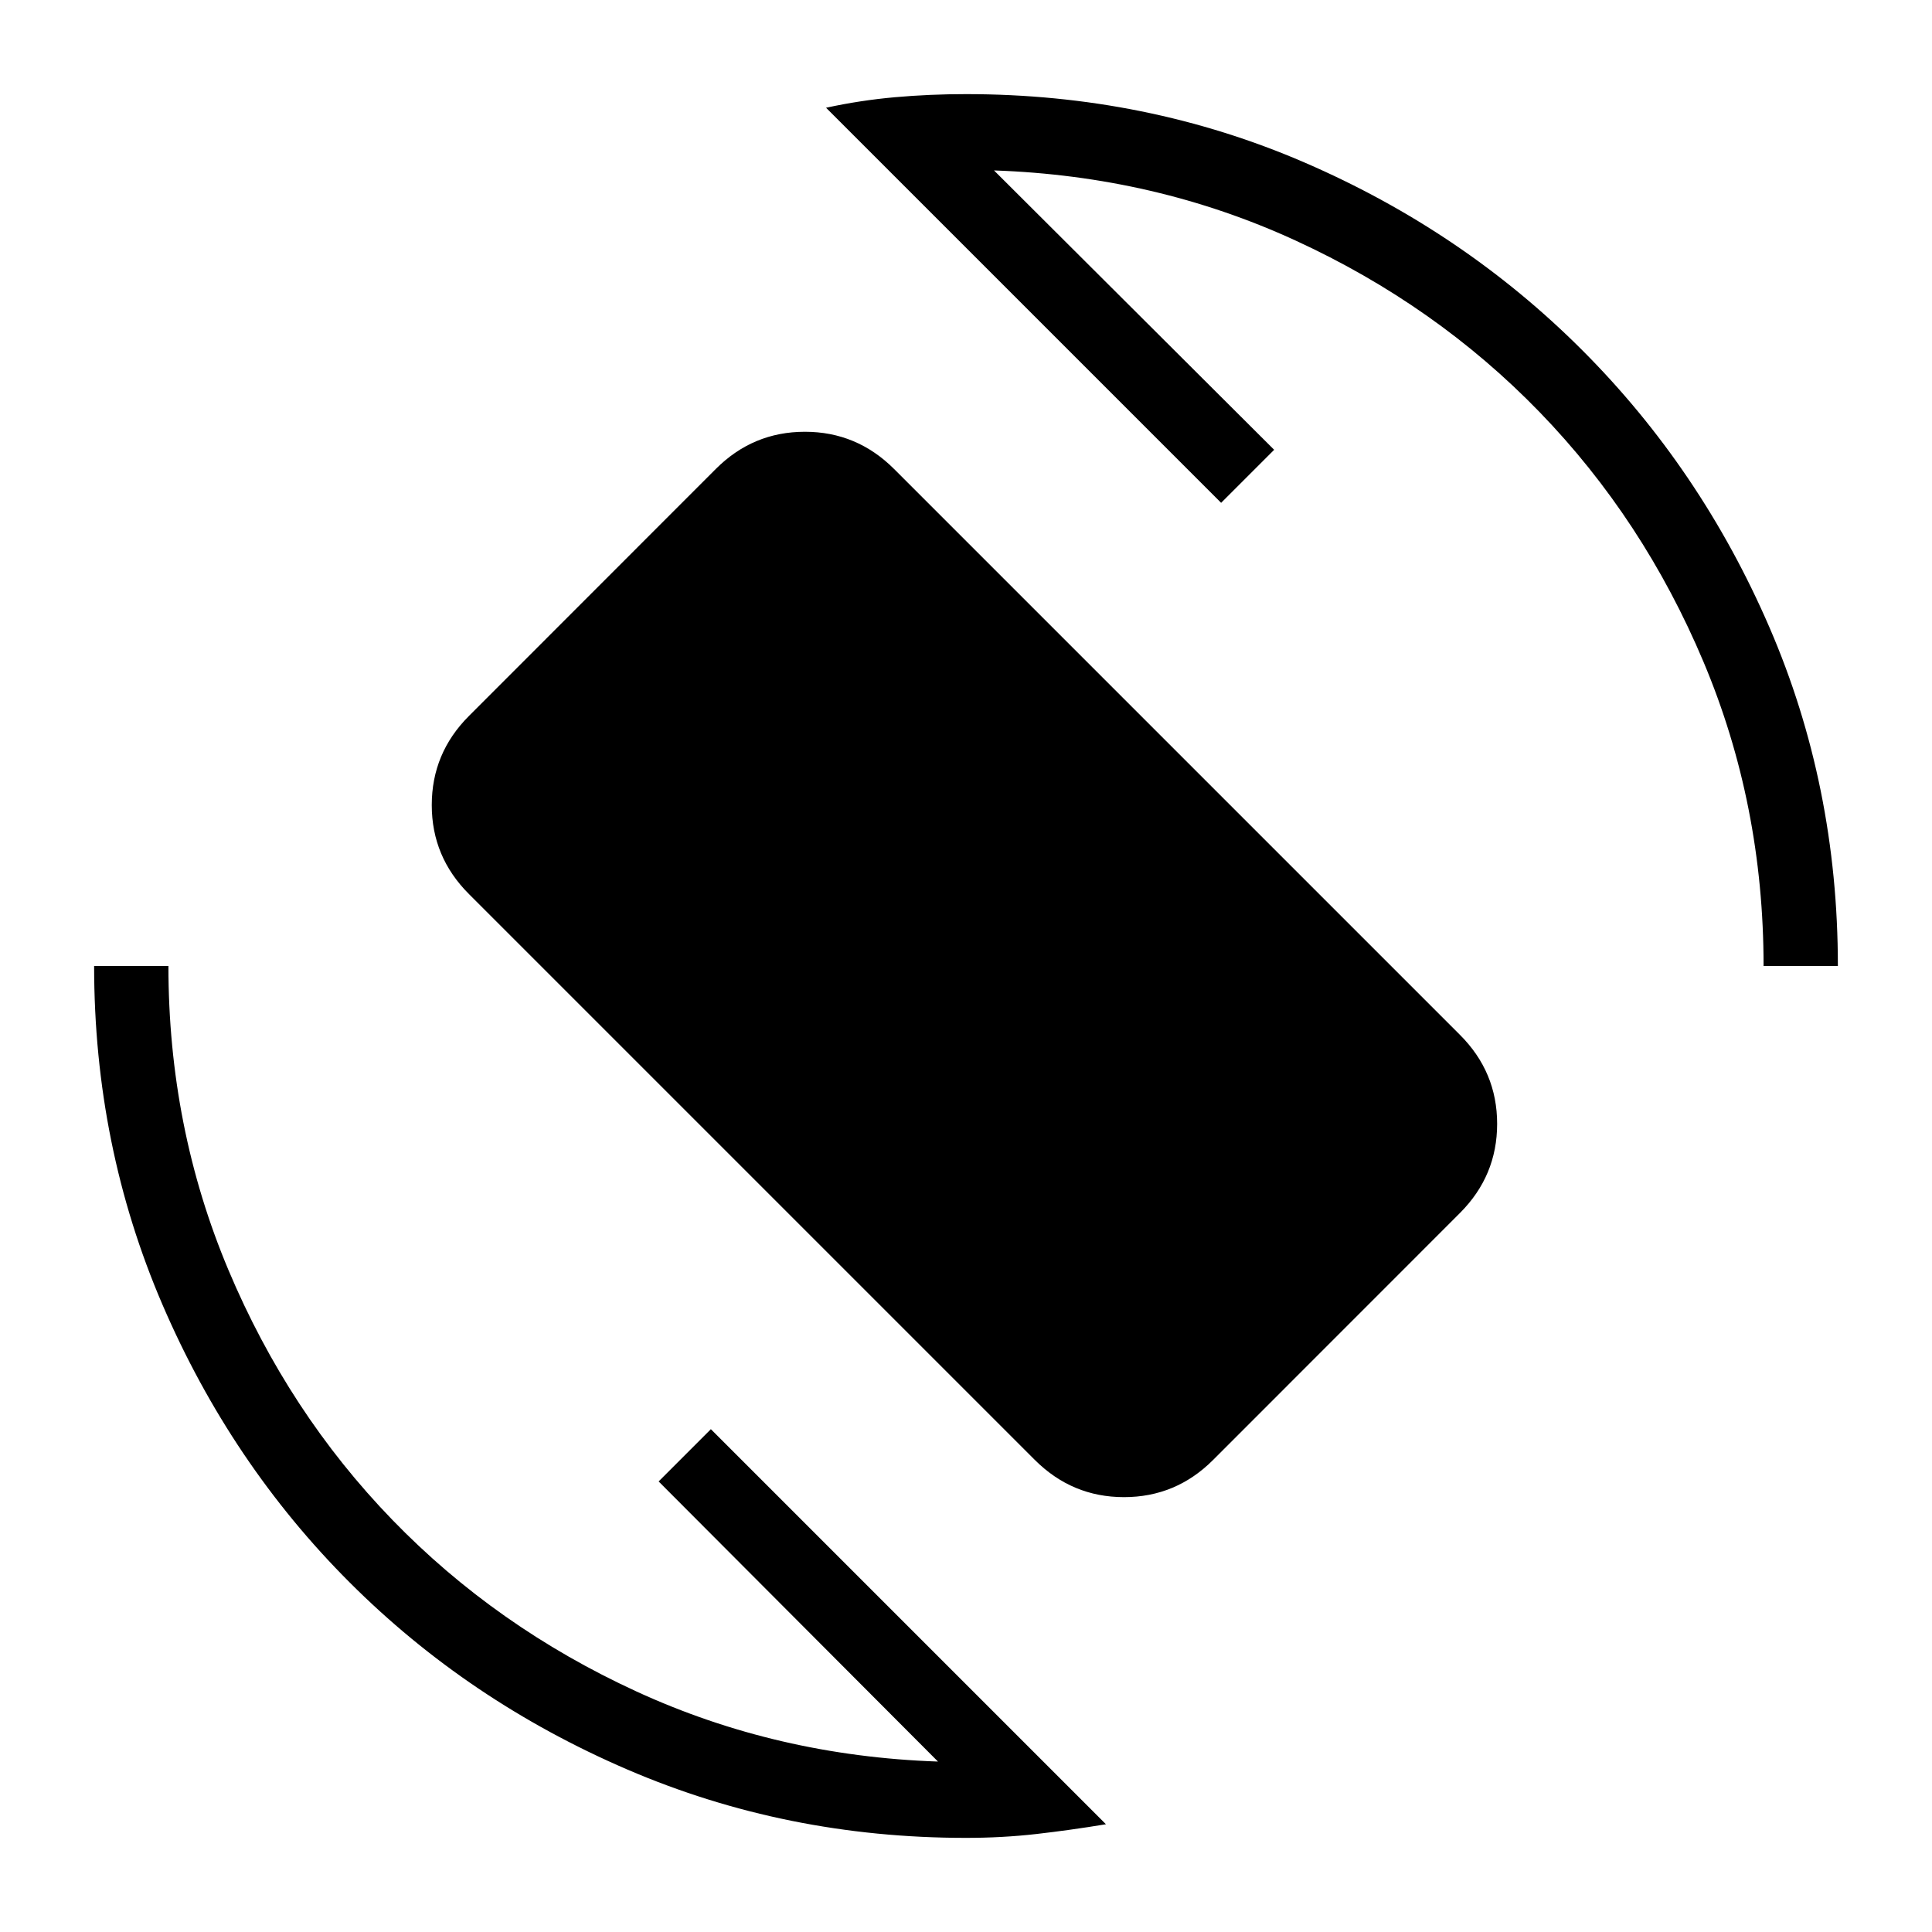 <svg xmlns="http://www.w3.org/2000/svg" height="24" viewBox="0 -960 960 960" width="24"><path d="M514.15-234.62 233.08-515.69q-18.54-18.47-18.54-44.27 0-25.81 18.47-44.28l122.68-122.75q18.46-18.47 44.27-18.47 25.81 0 44.35 18.54l281.07 281.07q18.54 18.47 18.54 44.28 0 25.8-18.46 44.28L602.77-234.55q-18.46 18.47-44.27 18.47-25.81 0-44.35-18.54ZM480-46.77q-89.41 0-168.37-34-78.97-34.01-137.91-92.95-58.94-58.94-92.95-137.91-34-78.96-34-168.37h36.92q0 80.23 29.83 151.08 29.83 70.84 81.42 124.11 51.6 53.26 121.37 85.32 69.77 32.07 149.77 34.8L327.27-223.88l25.96-25.97L549.54-53.54q-17.69 2.92-34.59 4.85-16.9 1.92-34.95 1.92ZM876.31-480q0-80.23-29.83-151.08-29.83-70.84-81.42-124.11-51.6-53.26-121.37-85.32-69.77-32.07-149.77-34.8l139.2 138.81-26.35 26.35-196.31-196.31q16.92-3.69 34.21-5.23 17.28-1.54 35.33-1.54 89.69 0 168.38 34.05T786.1-786.1q59.03 59.03 93.08 137.72T913.23-480h-36.92Z"/></svg>
